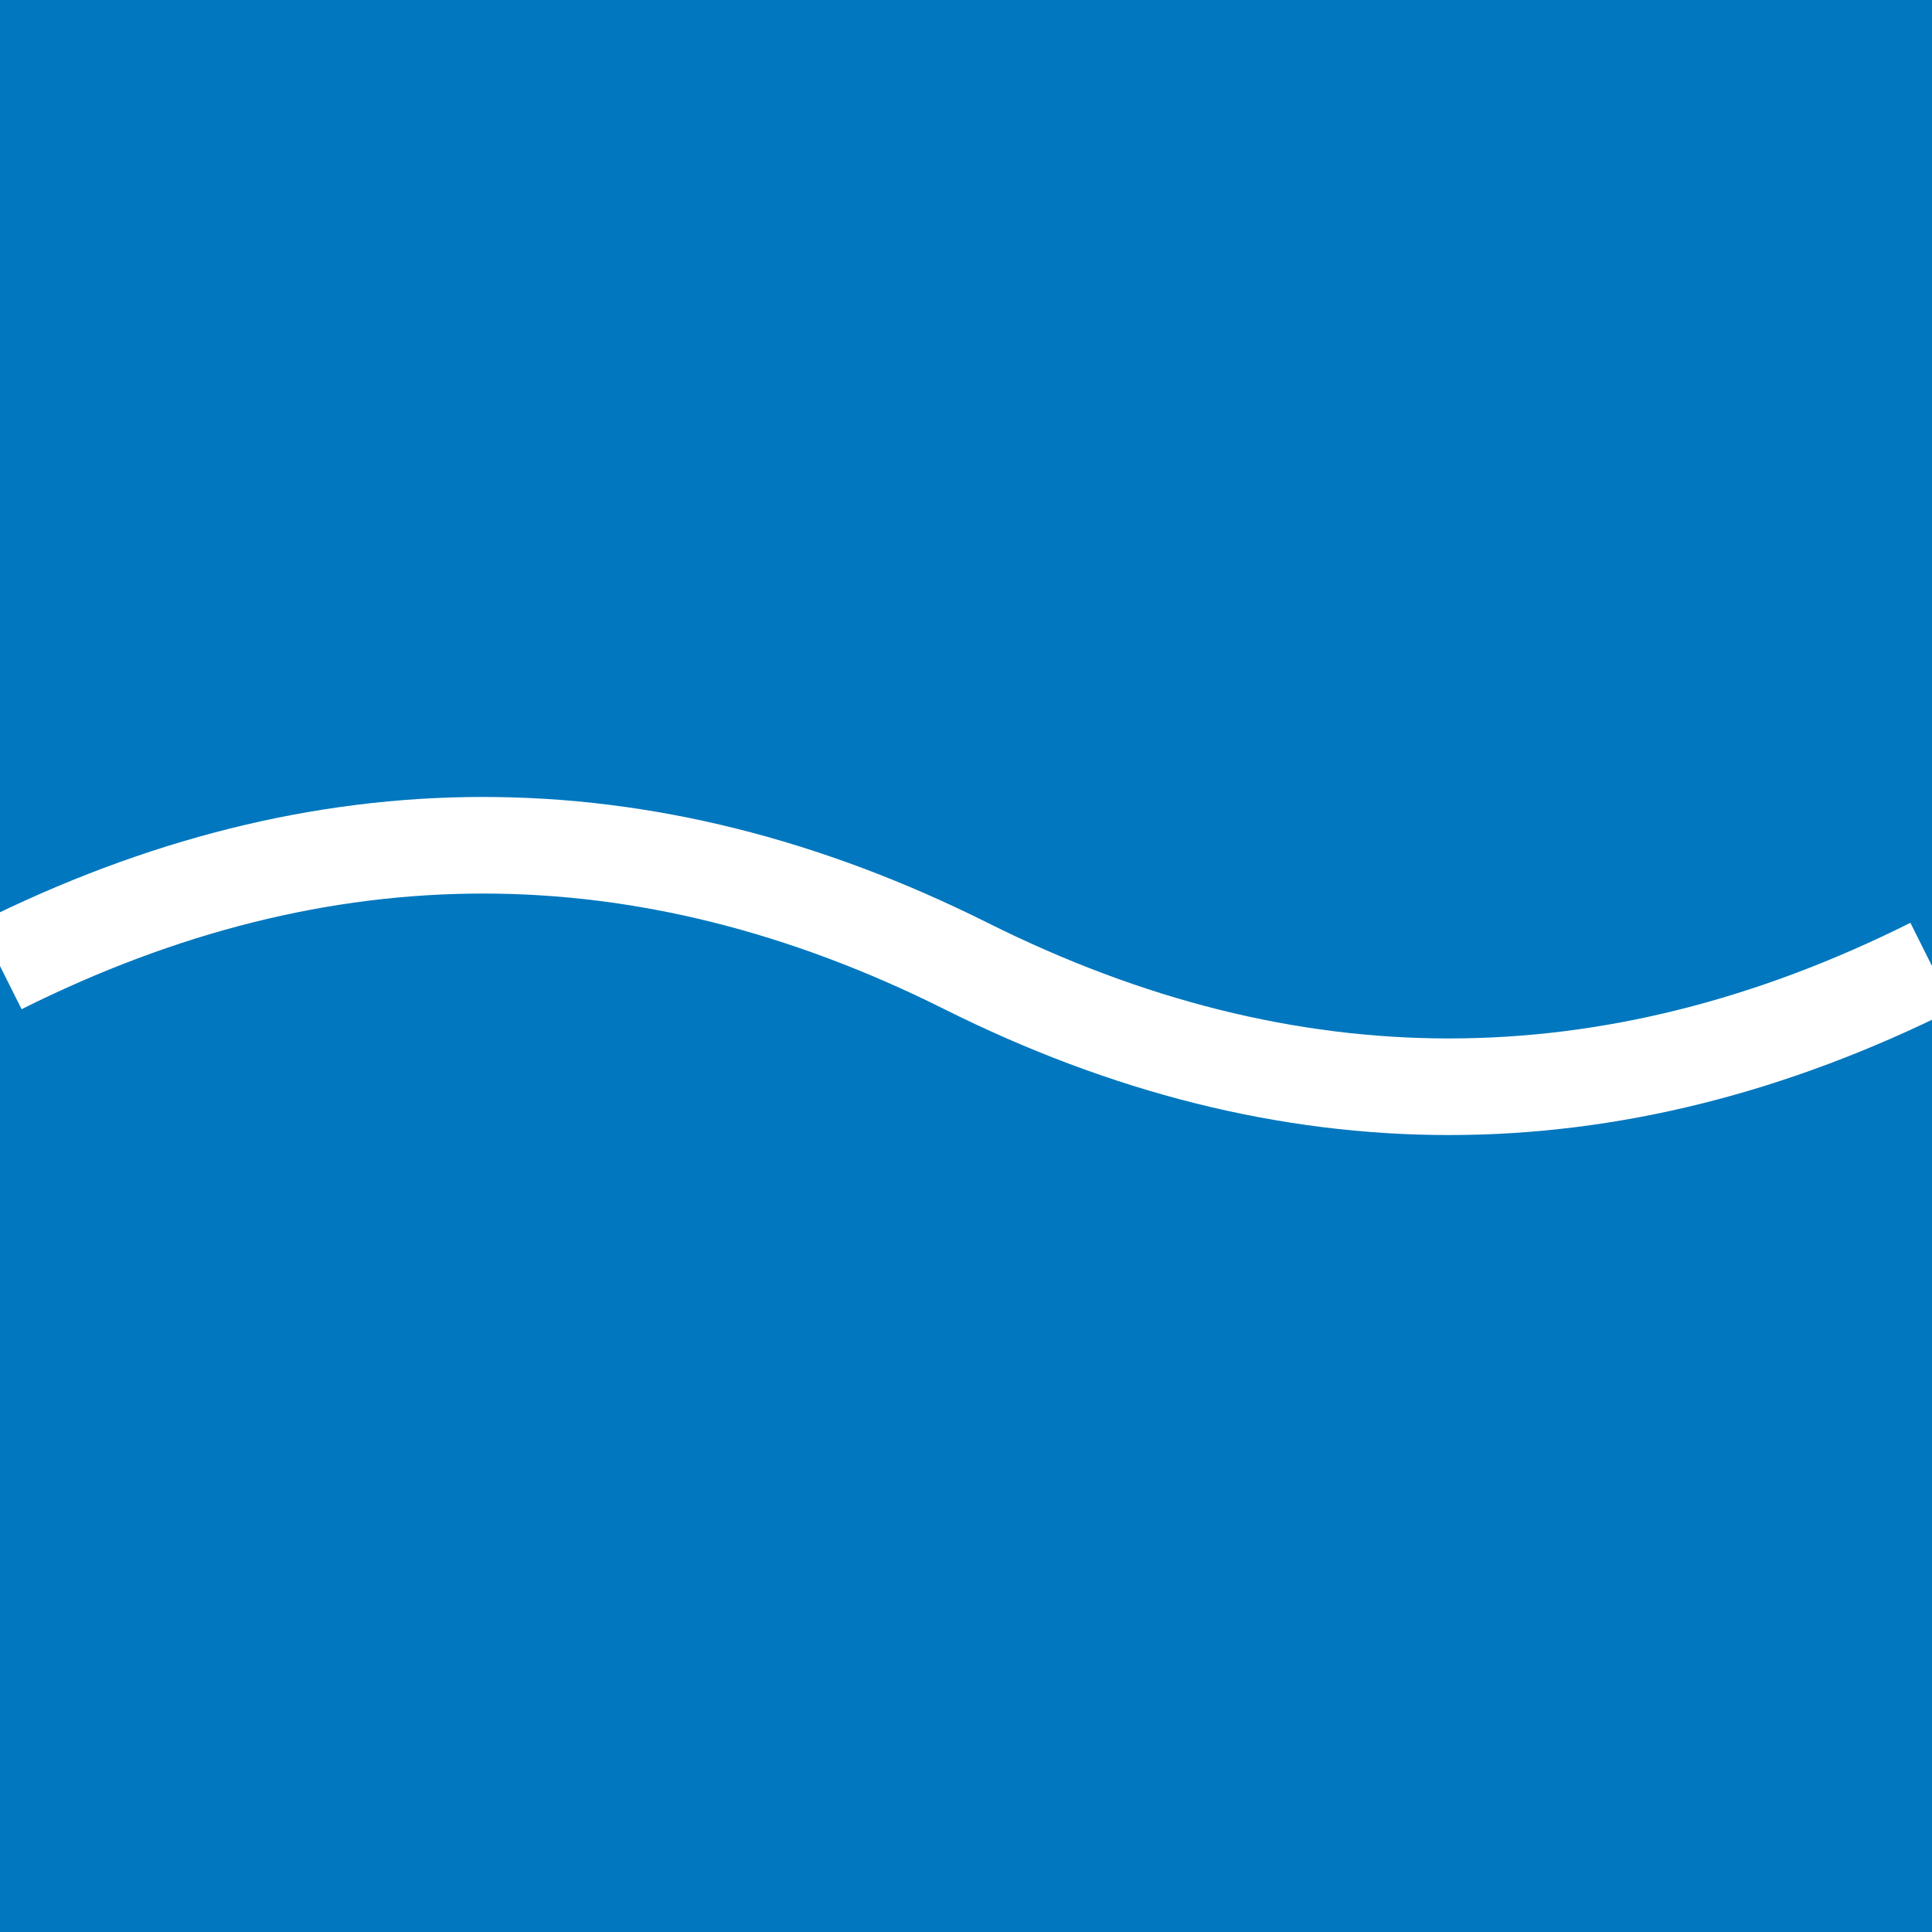 <svg width="40" height="40" xmlns="http://www.w3.org/2000/svg">
    <rect width="40" height="40" fill="#0077be" />
    <path d="M0,20 Q10,15 20,20 Q30,25 40,20" stroke="#ffffff" stroke-width="2" fill="none" />
</svg>